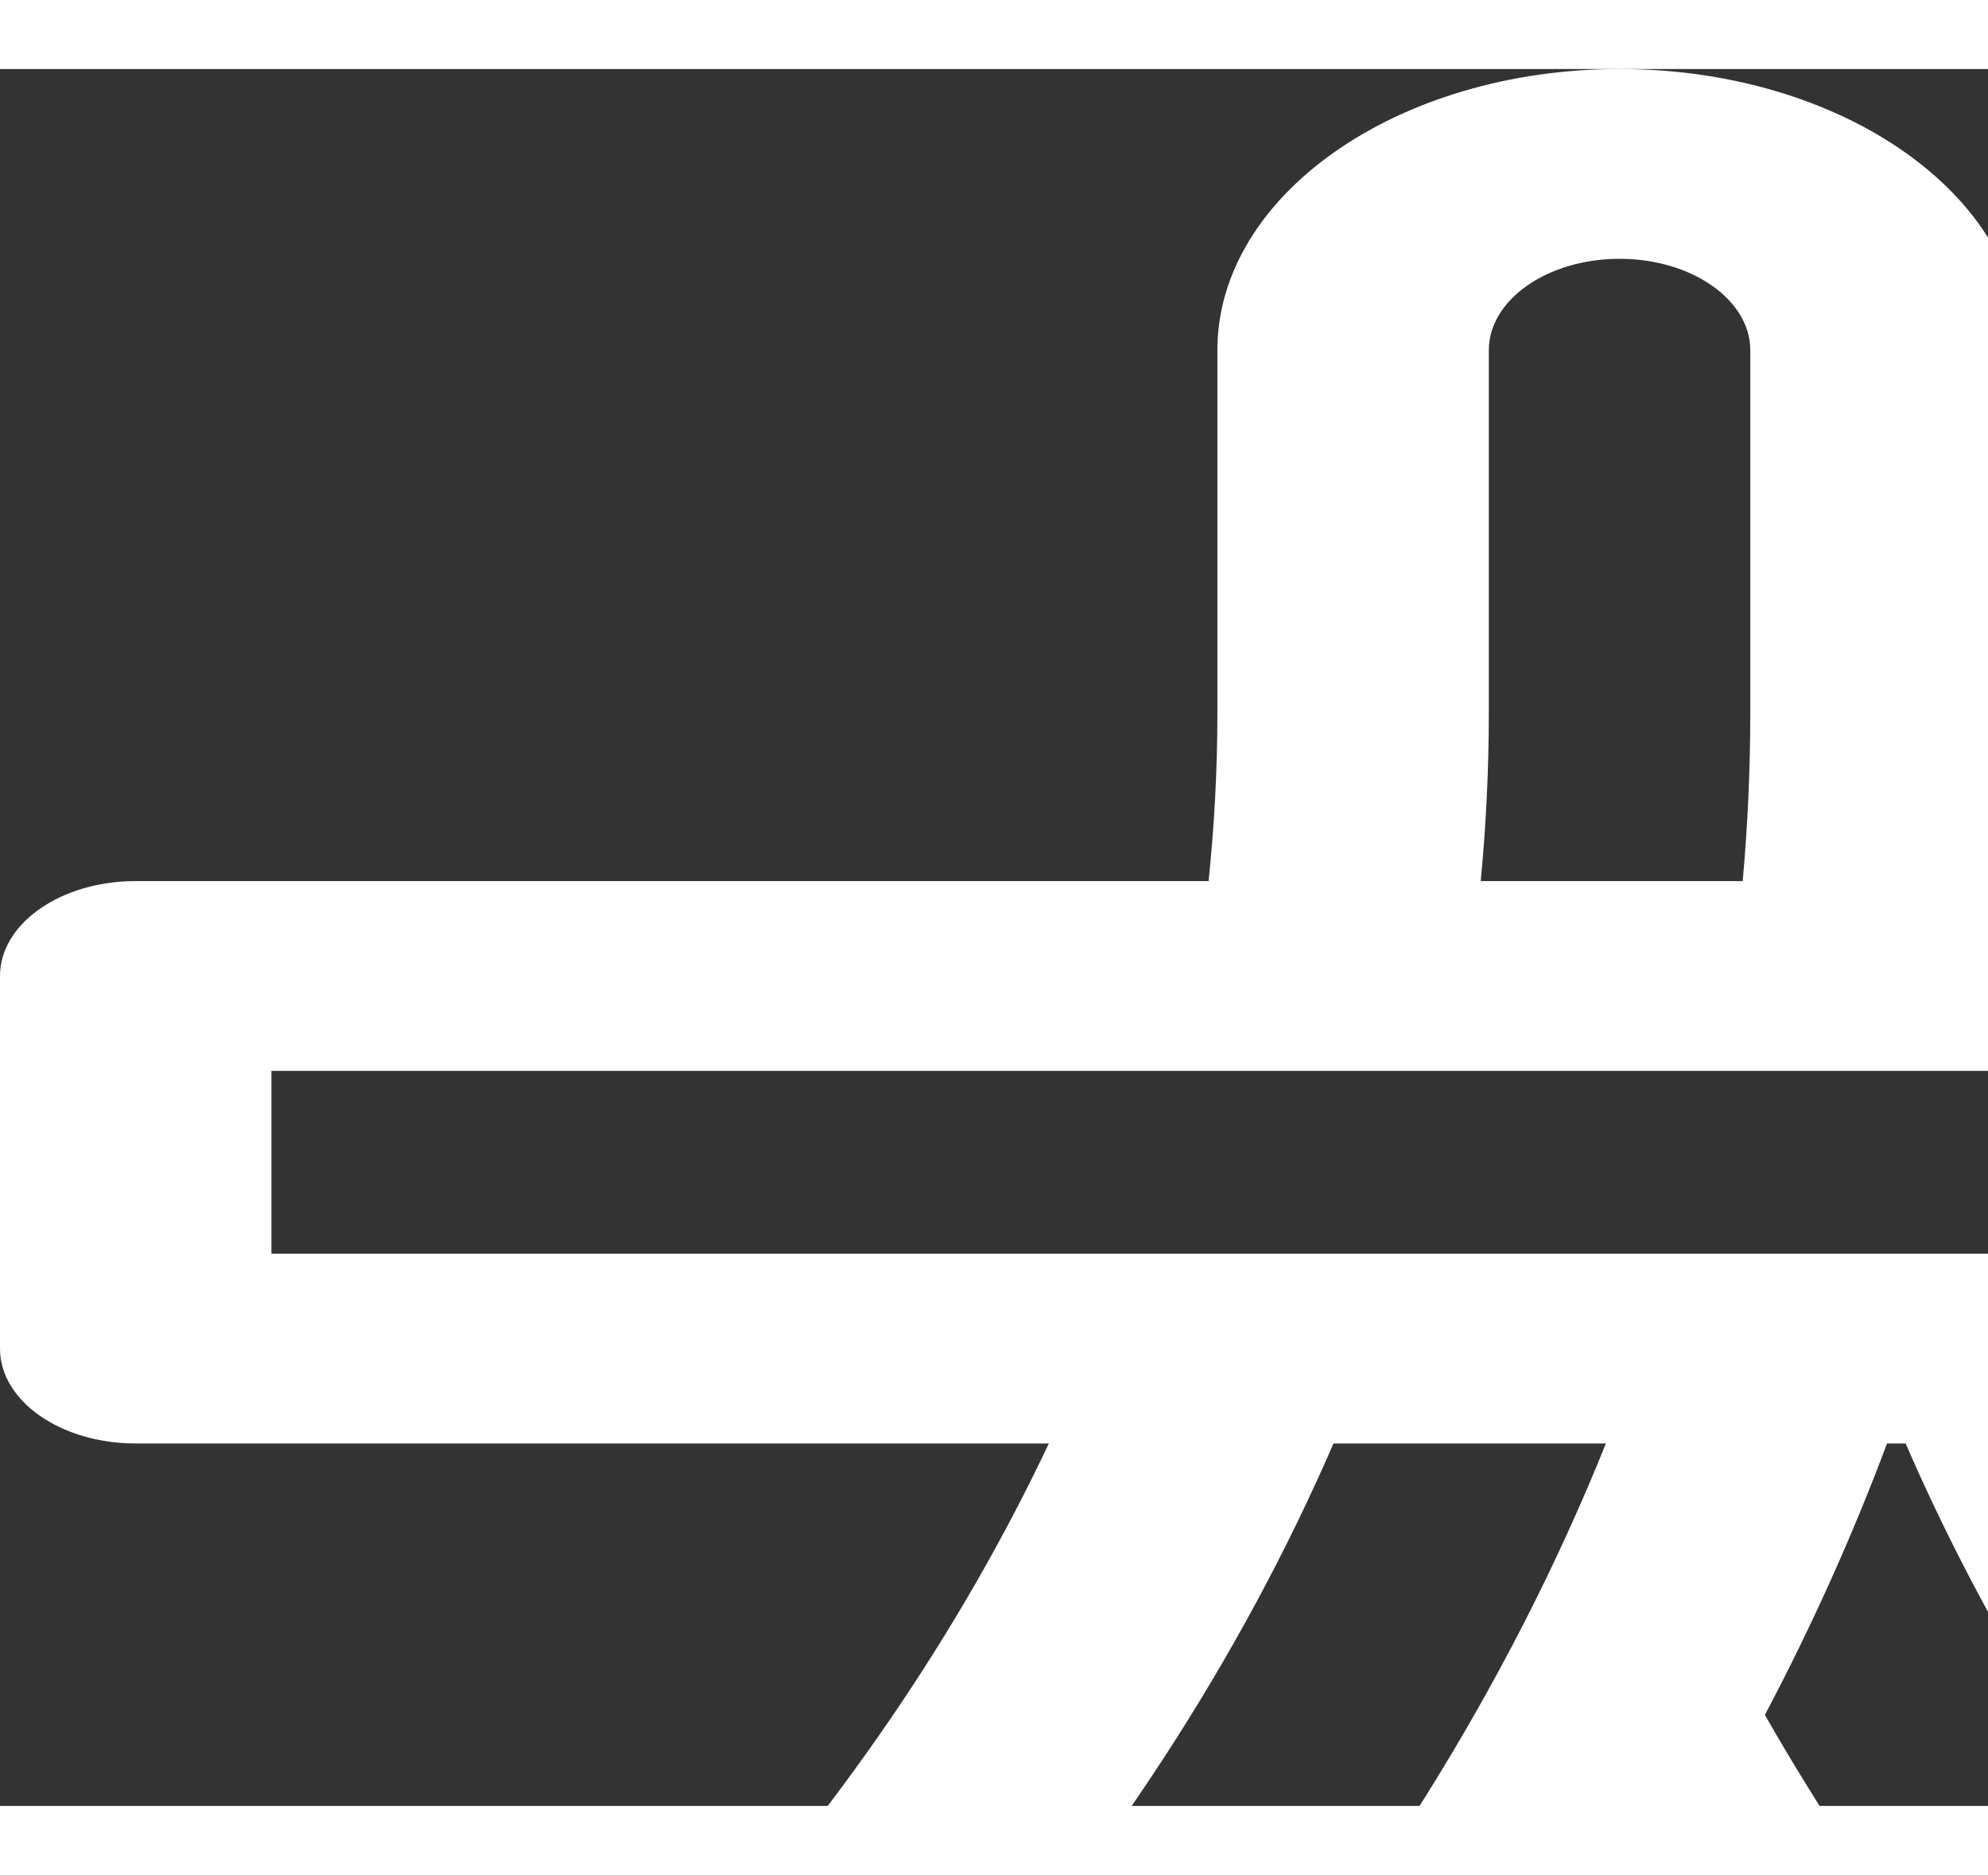 <svg width="1091" height="1029" viewBox="0 0 491 429" fill="none" xmlns="http://www.w3.org/2000/svg">
<rect x="0" y="0" width="491" height="429" fill="#333333" stroke="none"/>
<path d="M800 316.042V224.011C800 211.067 784.993 200.573 766.482 200.573H501.504C500.07 186.795 499.328 172.947 499.328 159.05V69.453C499.328 31.156 454.771 0 400.002 0C345.231 0 300.674 31.156 300.674 69.453V159.048C300.674 172.945 299.932 186.794 298.498 200.572H33.518C15.007 200.572 0 211.066 0 224.009V316.041C0 328.984 15.007 339.478 33.518 339.478H259.047C215.163 432.363 137.811 517.044 32.832 584.192C13.255 596.714 1.823 613.816 0.644 632.35C-0.536 650.883 8.677 668.63 26.584 682.317C45.352 696.664 72.071 704.892 99.889 704.892C124.755 704.892 148.557 698.425 166.912 686.684C216.624 654.886 261.344 619.92 300.672 582.431V776.563C300.672 789.506 315.679 800 334.19 800H465.808C484.319 800 499.326 789.506 499.326 776.563V582.438C538.654 619.925 583.372 654.891 633.081 686.686C651.438 698.428 675.241 704.894 700.107 704.894C727.925 704.894 754.643 696.664 773.411 682.319C791.321 668.63 800.534 650.884 799.352 632.352C798.172 613.817 786.738 596.714 767.163 584.194C662.186 517.044 584.833 432.364 540.951 339.48H766.477C784.993 339.48 800 328.986 800 316.042ZM367.711 69.453C367.711 57.003 382.195 46.875 400.002 46.875C417.807 46.875 432.291 57.003 432.291 69.453V159.048C432.291 172.938 431.652 186.783 430.417 200.572H365.709C367.034 186.789 367.711 172.941 367.711 159.048V69.453ZM121.665 652.1C115.698 655.916 107.965 658.019 99.889 658.019C90.707 658.02 82.24 655.414 76.046 650.68C70.225 646.23 67.231 640.463 67.615 634.436C68 628.413 71.713 622.852 78.08 618.781C197.107 542.647 283.292 445.67 329.348 339.478H396.63C348.773 458.477 254.191 567.331 121.665 652.1ZM432.291 753.125H367.711V509.675C379.183 495.403 389.956 480.867 400 466.092C410.044 480.869 420.817 495.406 432.291 509.68V753.125ZM721.923 618.781C728.287 622.852 732 628.413 732.385 634.436C732.769 640.461 729.775 646.23 723.952 650.68C717.76 655.413 709.293 658.019 700.111 658.019C692.036 658.019 684.302 655.916 678.333 652.098C571.146 583.539 488.794 499.217 435.896 406.522C447.498 384.555 457.566 362.18 466.06 339.478H470.654C516.711 445.67 602.895 542.647 721.923 618.781ZM732.963 292.605H67.037V247.448H732.963V292.605Z" fill="white"/>
</svg>
